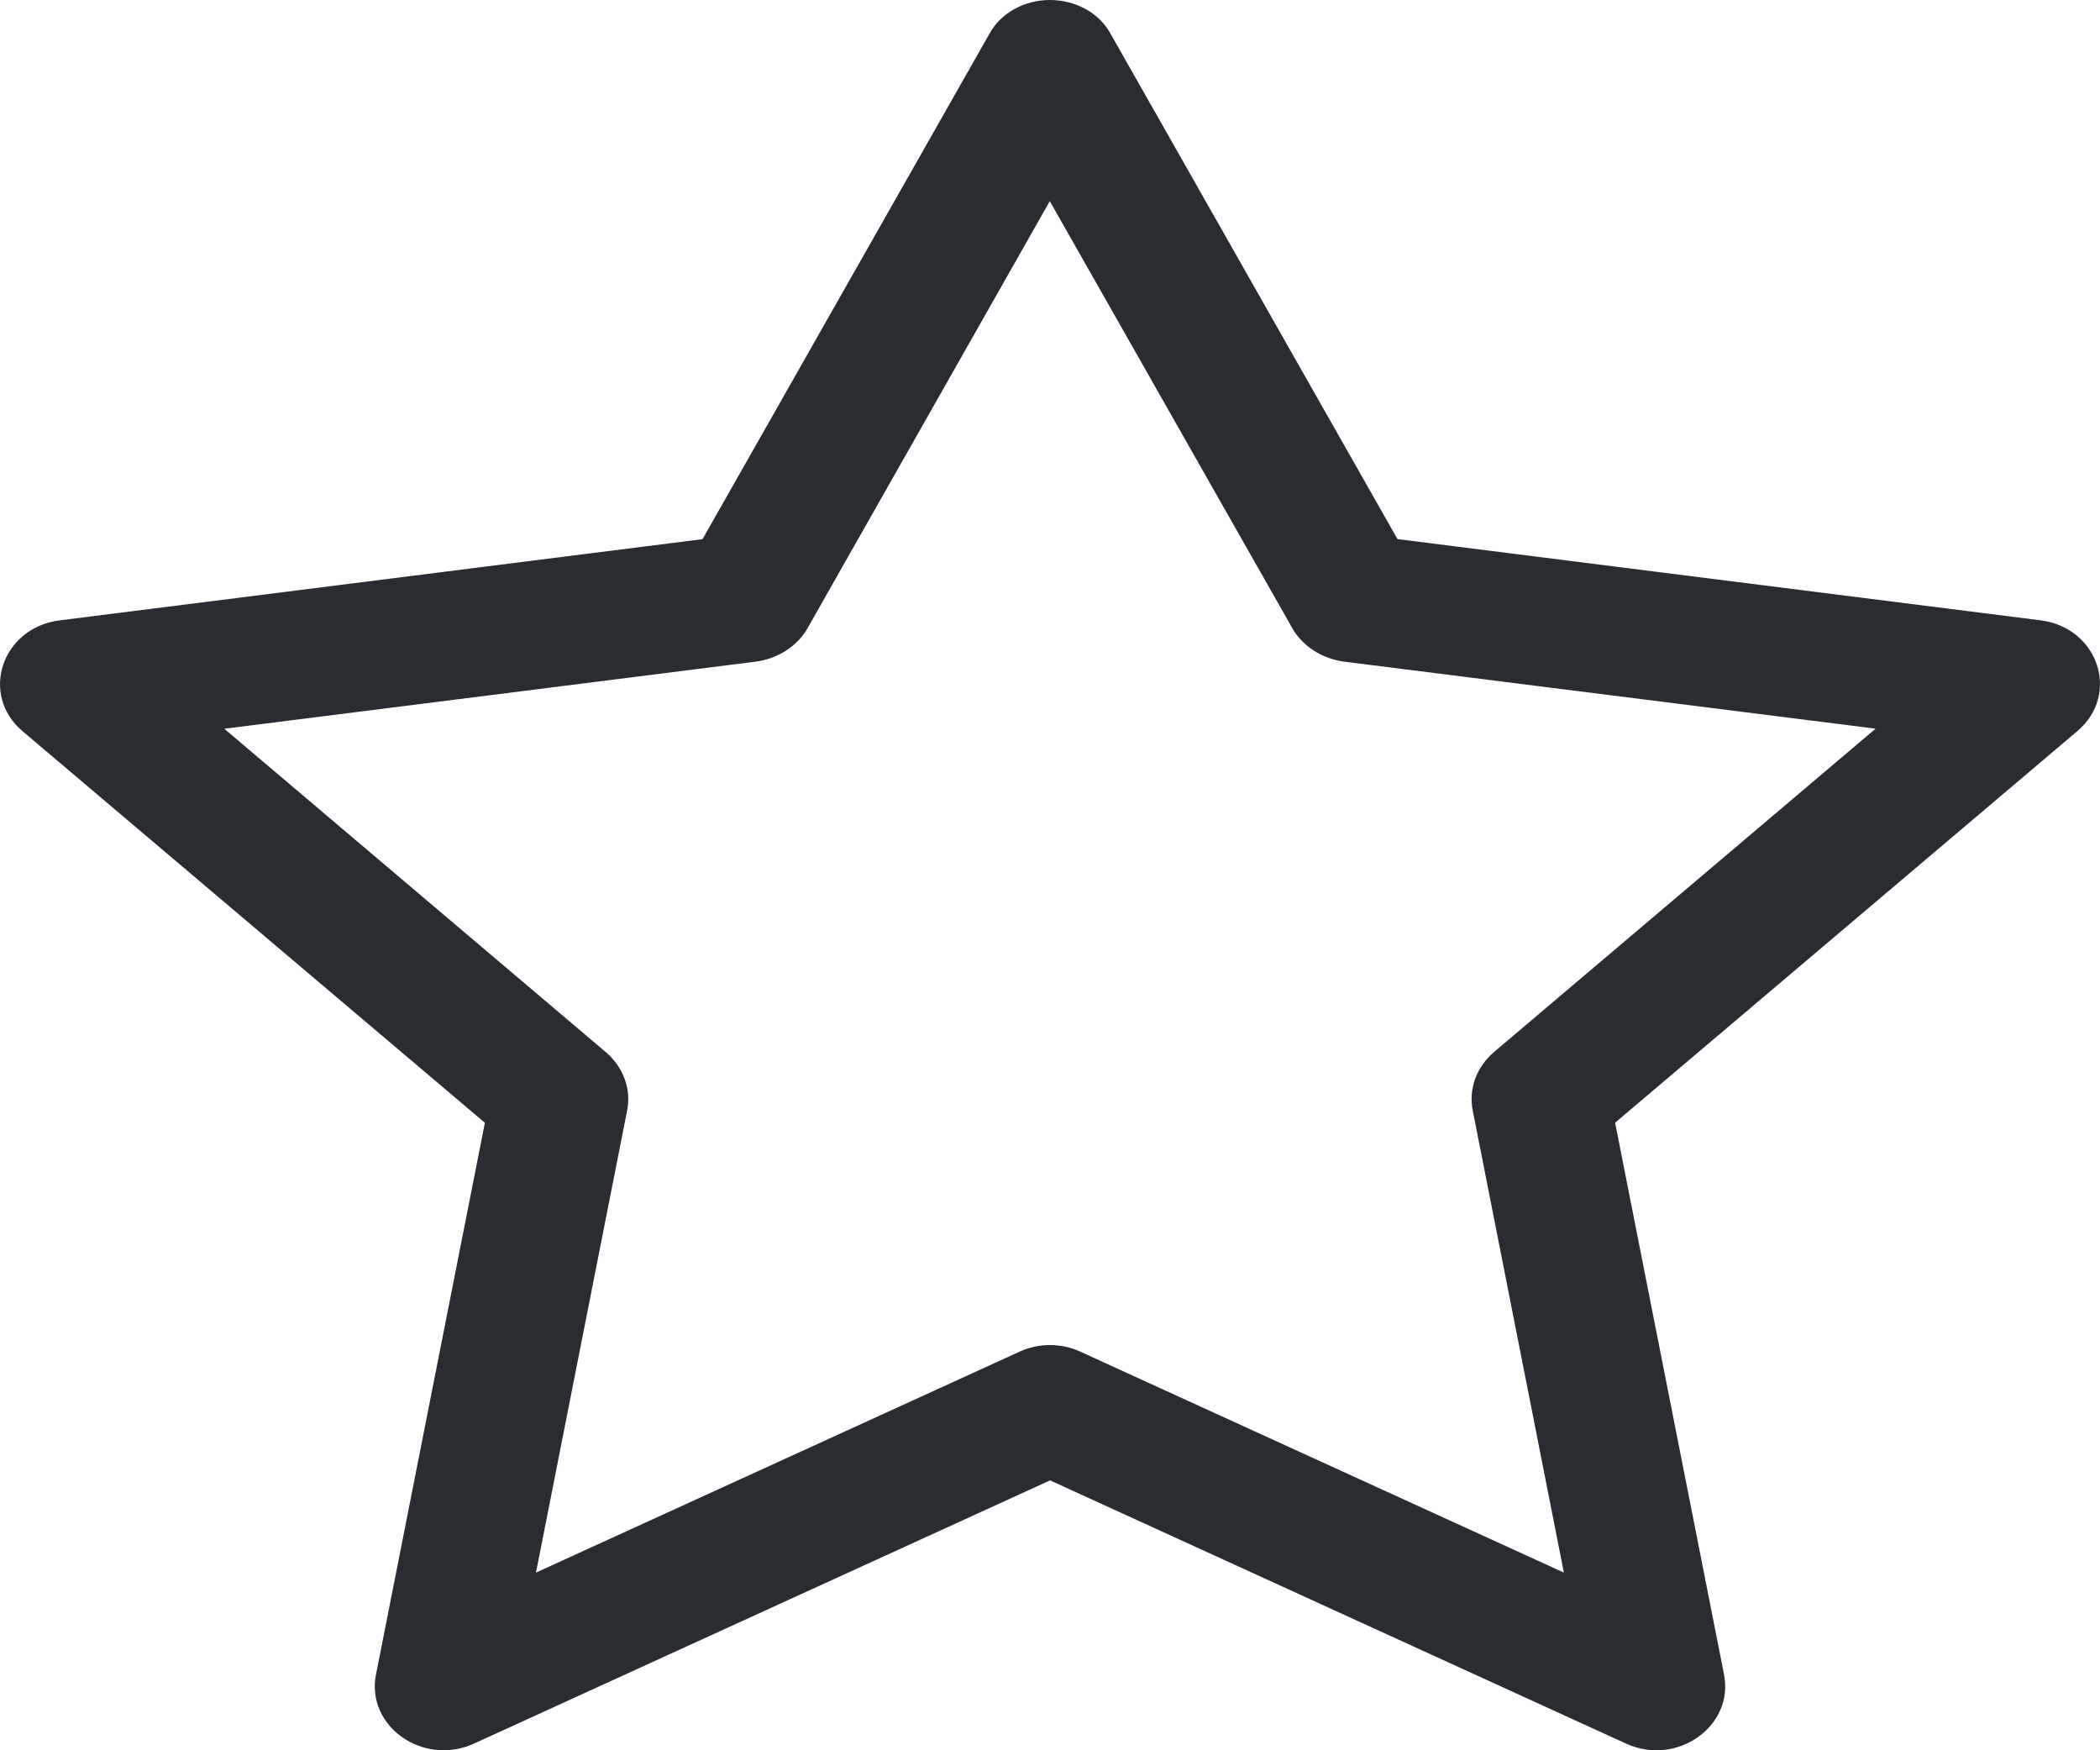 <svg width="30" height="25" viewBox="0 0 30 25" fill="none" xmlns="http://www.w3.org/2000/svg">
<path d="M5.371 23.917C5.225 24.657 6.046 25.235 6.77 24.905L15.001 21.145L23.23 24.905C23.954 25.235 24.775 24.657 24.629 23.918L23.073 16.036L29.676 10.443C30.295 9.919 29.976 8.963 29.148 8.86L19.964 7.7L15.869 0.489C15.791 0.342 15.668 0.219 15.514 0.132C15.36 0.046 15.182 0 15 0C14.818 0 14.64 0.046 14.486 0.132C14.332 0.219 14.209 0.342 14.131 0.489L10.036 7.701L0.852 8.861C0.026 8.965 -0.295 9.921 0.322 10.444L6.927 16.037L5.371 23.92V23.917ZM14.568 19.305L7.657 22.462L8.958 15.867C8.989 15.716 8.978 15.559 8.924 15.412C8.871 15.265 8.778 15.133 8.652 15.026L3.204 10.409L10.801 9.45C10.958 9.428 11.107 9.373 11.235 9.289C11.363 9.206 11.467 9.096 11.538 8.97L14.997 2.873L18.46 8.97C18.531 9.096 18.635 9.206 18.763 9.289C18.891 9.373 19.04 9.428 19.197 9.45L26.794 10.408L21.346 15.024C21.22 15.131 21.127 15.264 21.073 15.411C21.02 15.559 21.009 15.715 21.04 15.867L22.341 22.462L15.43 19.305C15.297 19.244 15.149 19.212 14.998 19.212C14.848 19.212 14.701 19.244 14.568 19.305Z" fill="#292D32"/>
</svg>
